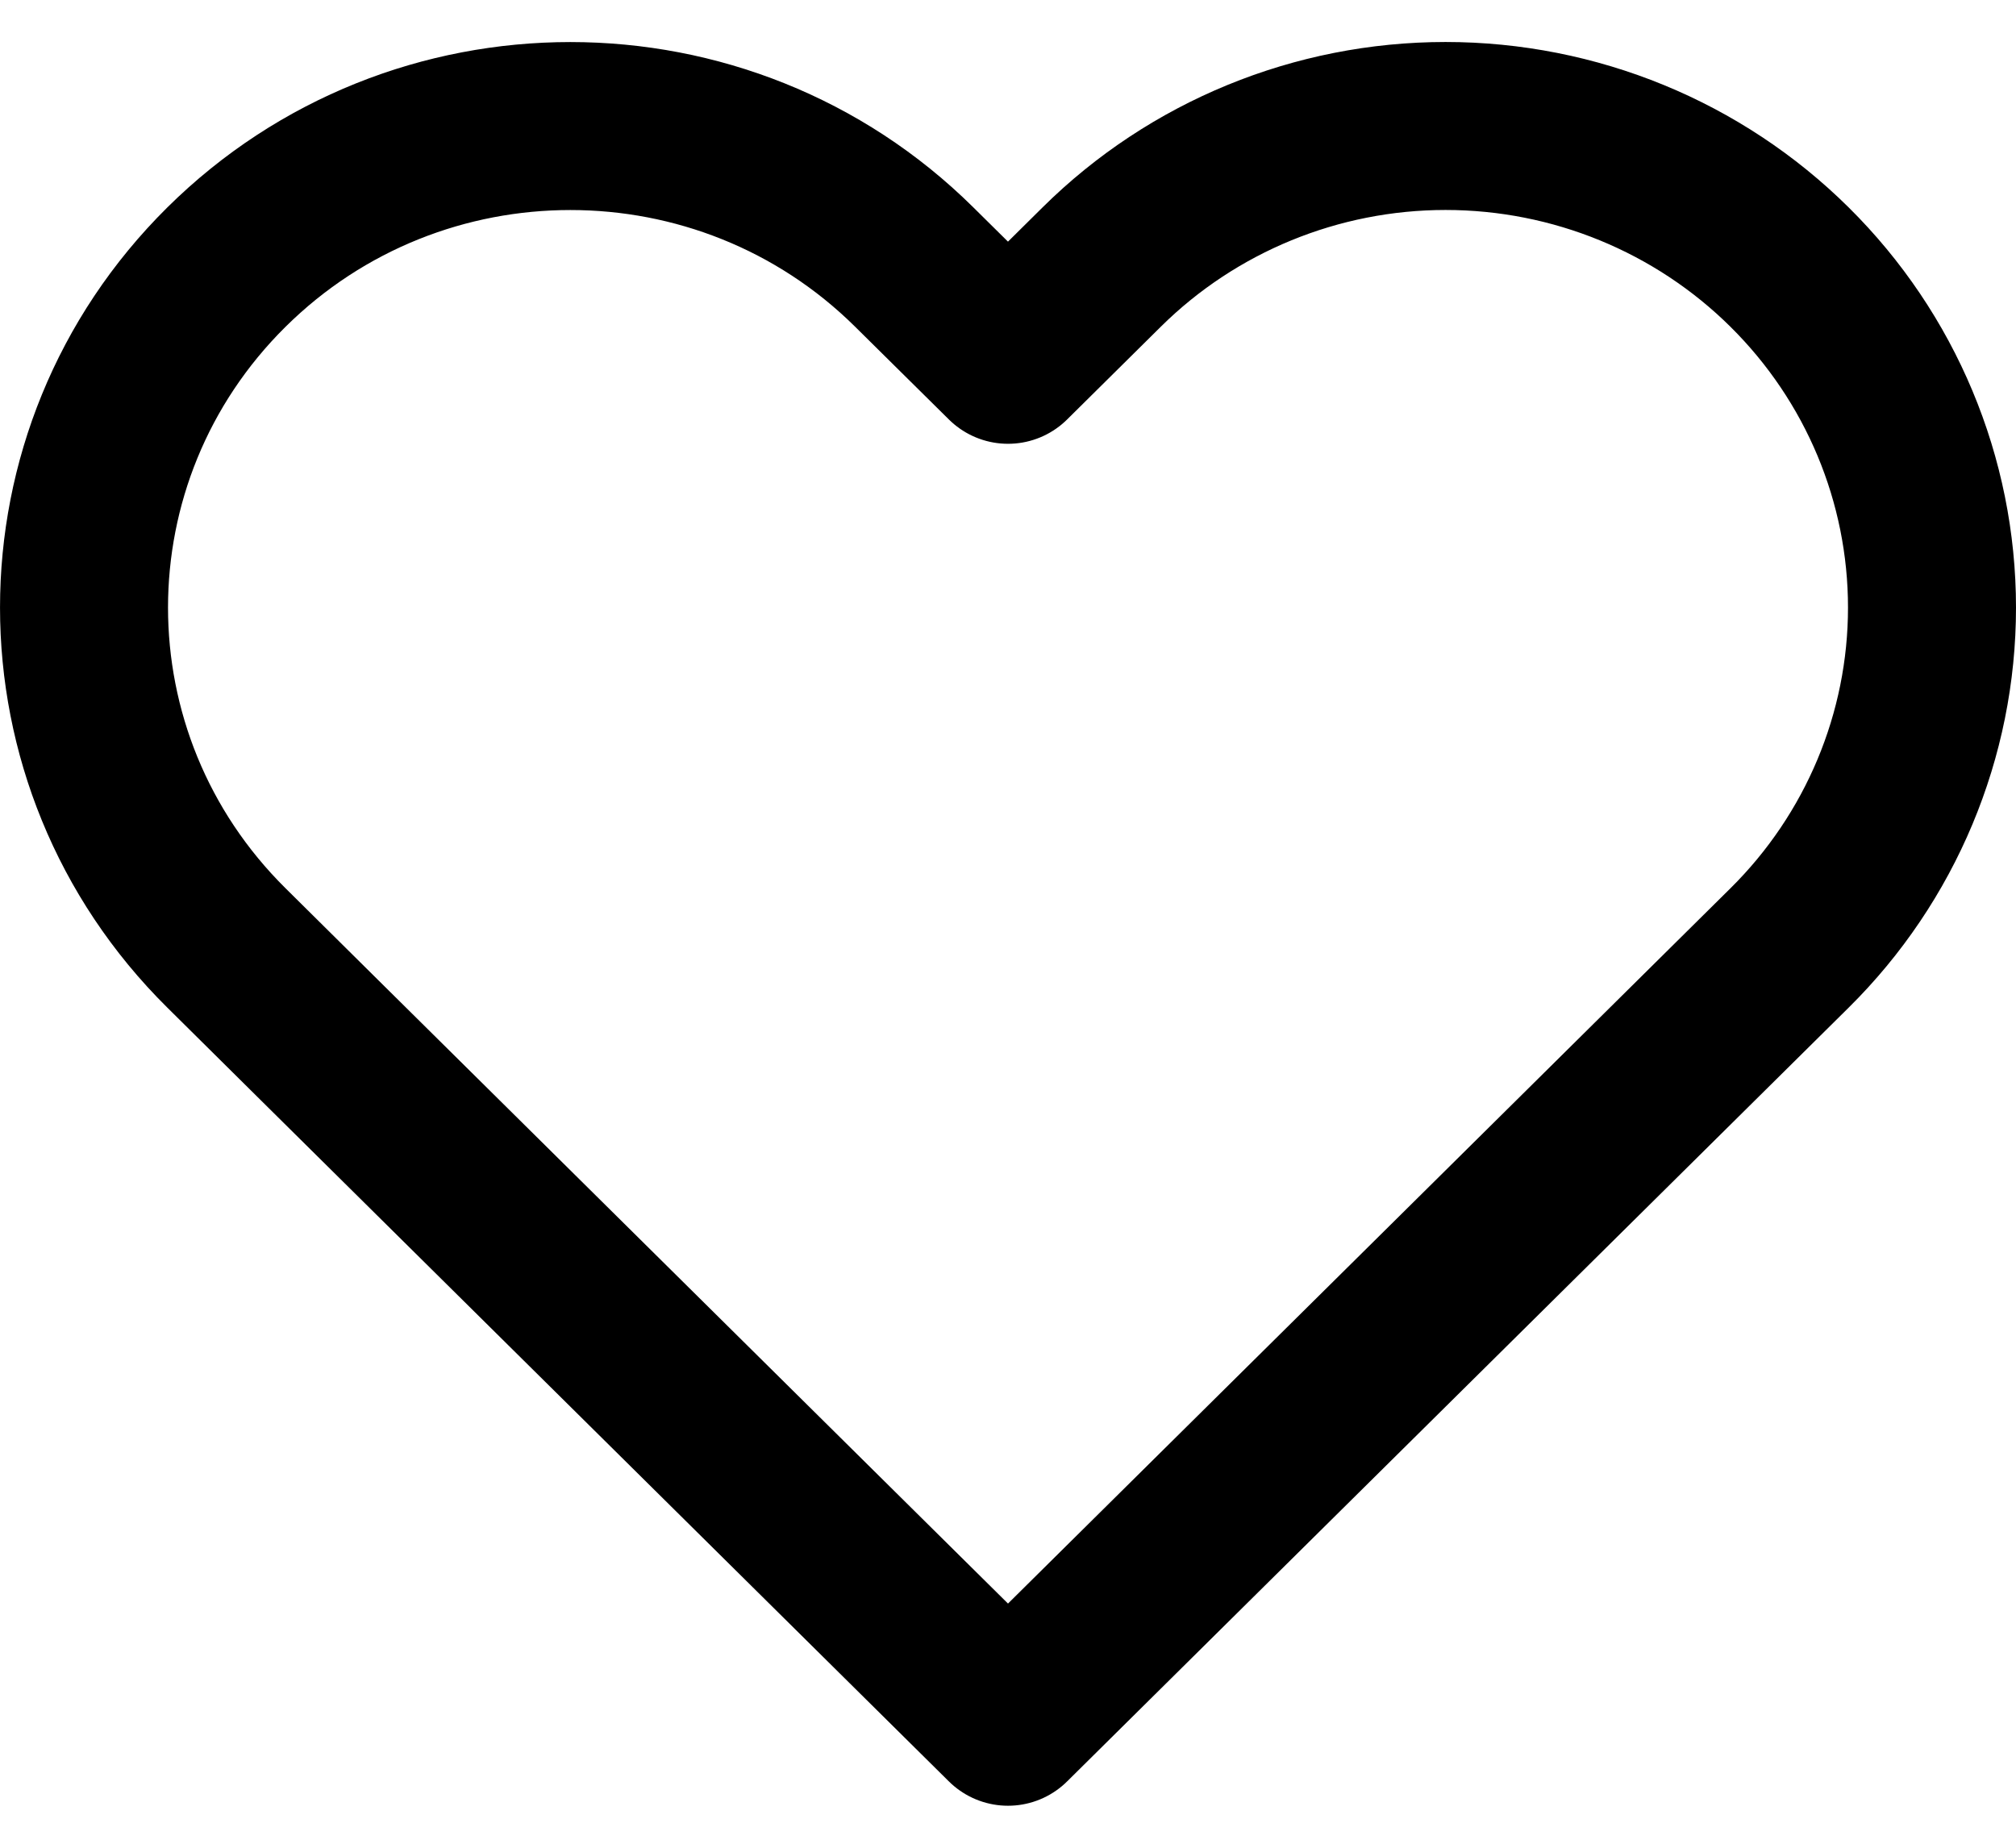 <svg width="24" height="22" viewBox="0 0 24 22" fill="none" xmlns="http://www.w3.org/2000/svg">
<path fill-rule="evenodd" clip-rule="evenodd" d="M21.304 3.18C20.218 2.104 18.745 1.5 17.209 1.5C15.674 1.5 14.201 2.104 13.115 3.18L12 4.284L10.884 3.18C8.623 0.941 4.957 0.941 2.696 3.18C0.435 5.419 0.435 9.049 2.696 11.287L3.811 12.392L12 20.5L20.188 12.392L21.304 11.287C22.39 10.213 23 8.754 23 7.234C23 5.713 22.39 4.255 21.304 3.18Z" stroke="black" stroke-width="2" stroke-linejoin="round"/>
</svg>
